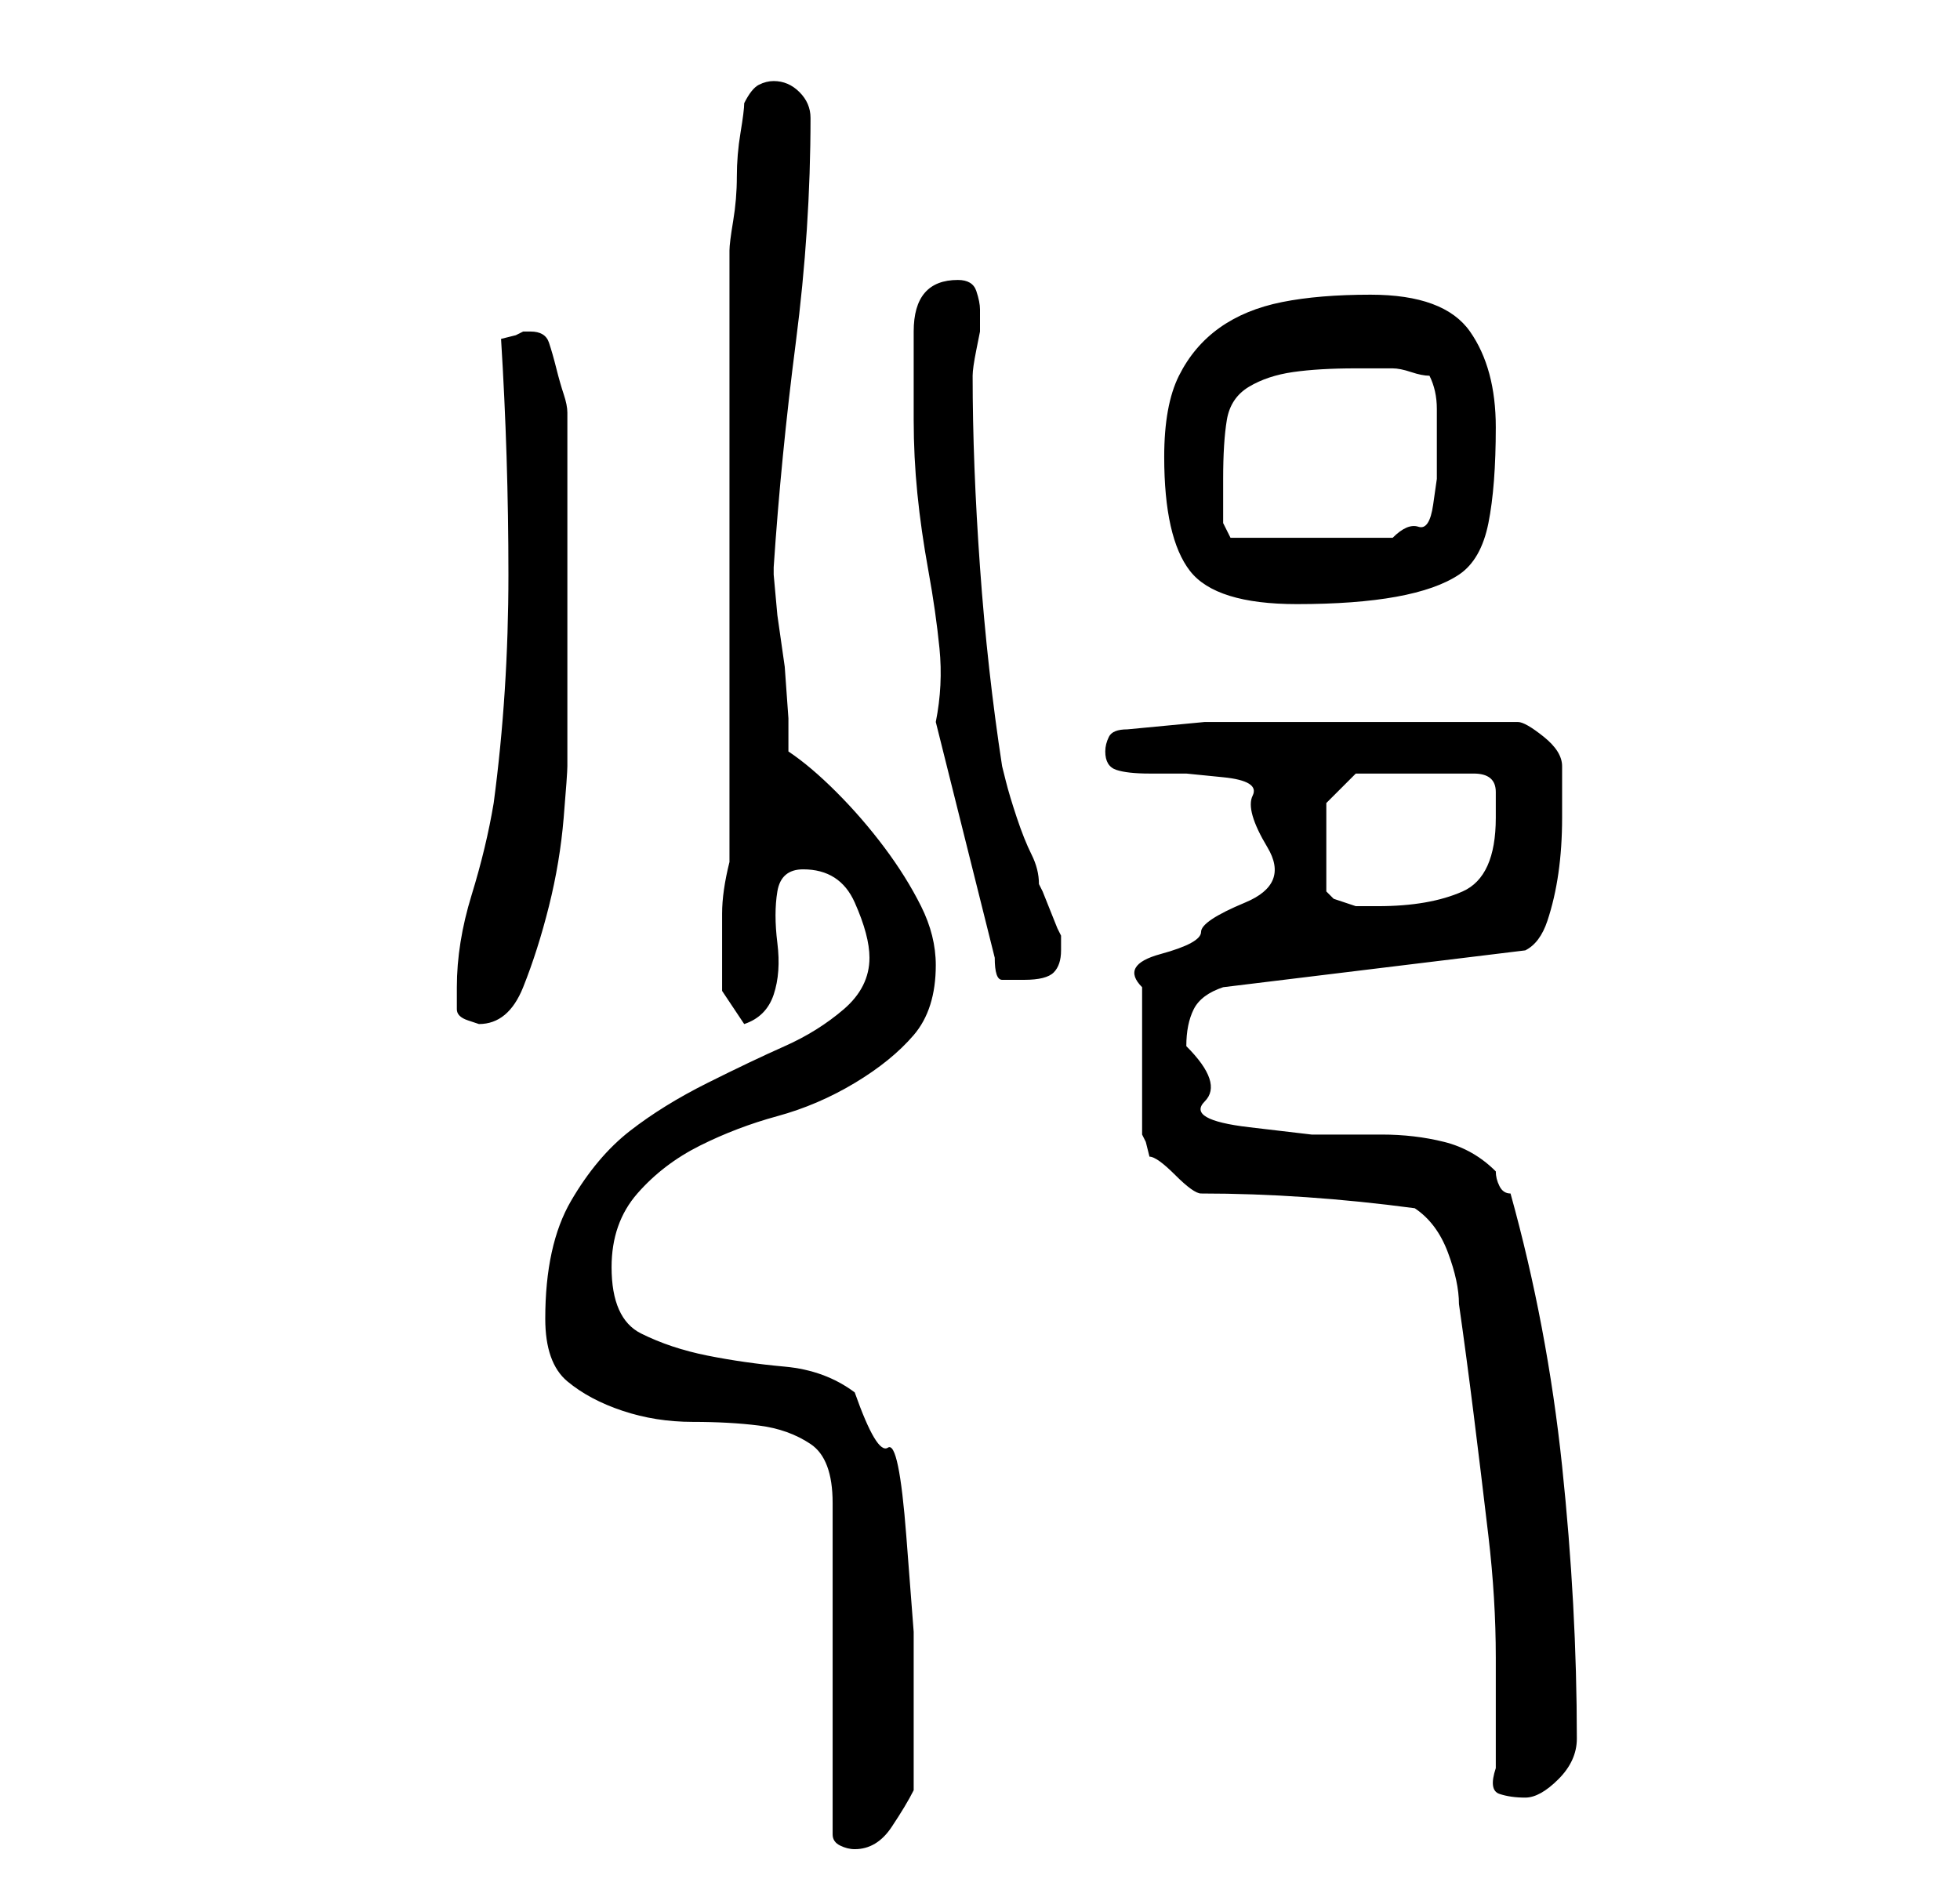 <?xml version="1.0" standalone="no"?>
<!DOCTYPE svg PUBLIC "-//W3C//DTD SVG 1.1//EN" "http://www.w3.org/Graphics/SVG/1.1/DTD/svg11.dtd" >
<svg xmlns="http://www.w3.org/2000/svg" xmlns:xlink="http://www.w3.org/1999/xlink" version="1.1" viewBox="-10 0 266 256">
   <path fill="currentColor"
d="M64 179q0 6 3 8.5t7.5 4t9.5 1.5t9 0.5t7 2.5t3 8v45q0 1 1 1.5t2 0.5q3 0 5 -3t3 -5v-2v-4v-3v-2v-10.5t-1 -13t-2.5 -12t-4.5 -7.5q-4 -3 -9.5 -3.5t-10.5 -1.5t-9 -3t-4 -9q0 -6 3.5 -10t8.5 -6.5t10.5 -4t10.5 -4.5t8 -6.5t3 -9.5q0 -4 -2 -8t-5 -8t-6.5 -7.5
t-6.5 -5.5v-4.5t-0.5 -7l-1 -7t-0.5 -5.5v0v-1q1 -15 3 -30.5t2 -30.5q0 -2 -1.5 -3.5t-3.5 -1.5q-1 0 -2 0.5t-2 2.5q0 1 -0.5 4t-0.5 6t-0.5 6t-0.5 4v9.5v14.5v18v17v14.5v9.5q-1 4 -1 7v6v4.5t3 4.5q3 -1 4 -4t0.5 -7t0 -7t3.5 -3q5 0 7 4.5t2 7.5q0 4 -3.5 7t-8 5
t-10.5 5t-10.5 6.5t-8 9.5t-3.5 16zM193 240q-1 3 0.5 3.5t3.5 0.5t4.5 -2.5t2.5 -5.5q0 -18 -2 -37t-7 -37q-1 0 -1.5 -1t-0.5 -2q-3 -3 -7 -4t-8.5 -1h-9.5t-8.5 -1t-6 -3.5t-2.5 -7.5q0 -3 1 -5t4 -3l41 -5q2 -1 3 -4t1.5 -6.5t0.5 -7.5v-5v-2q0 -2 -2.5 -4t-3.5 -2h-16
h-9h-9h-8.5t-10.5 1q-2 0 -2.5 1t-0.5 2q0 2 1.5 2.5t4.5 0.5h5t5 0.5t4 2.5t2 7t-3 7.5t-6 4t-5.5 3t-2.5 4.5v20l0.5 1t0.5 2q1 0 3.5 2.5t3.5 2.5q14 0 29 2q3 2 4.5 6t1.5 7q1 7 2 15t2 16.5t1 16.5v15zM52 137q0 1 1.5 1.5l1.5 0.5q4 0 6 -5t3.5 -11t2 -12t0.5 -7v-48
q0 -1 -0.5 -2.5t-1 -3.5t-1 -3.5t-2.5 -1.5h-1l-1 0.5t-2 0.5q1 16 1 32t-2 31q-1 6 -3 12.5t-2 12.5v1.5v1.5zM117 98l8 32q0 3 1 3h3q3 0 4 -1t1 -3v-2l-0.5 -1t-1 -2.5t-1 -2.5l-0.5 -1q0 -2 -1 -4t-2 -5t-1.5 -5l-0.5 -2q-2 -13 -3 -27t-1 -26q0 -1 0.5 -3.5l0.5 -2.5
v-3q0 -1 -0.5 -2.5t-2.5 -1.5q-6 0 -6 7v12q0 5 0.5 10t1.5 10.5t1.5 10.5t-0.5 10zM170 121v-12l4 -4h16q3 0 3 2.5v3.5q0 8 -4.5 10t-11.5 2h-3t-3 -1zM148 62q0 11 3.5 15.5t14.5 4.5q8 0 13.5 -1t8.5 -3t4 -7t1 -13t-3.5 -13t-13.5 -5q-7 0 -12 1t-8.5 3.5t-5.5 6.5
t-2 11zM156 65q0 -5 0.5 -8t3 -4.5t6 -2t8.5 -0.5h2h3q1 0 2.5 0.5t2.5 0.5q1 2 1 4.5v5.5v4t-0.5 3.5t-2 3t-3.5 1.5h-22l-1 -2v-2v-4z" />
</svg>
